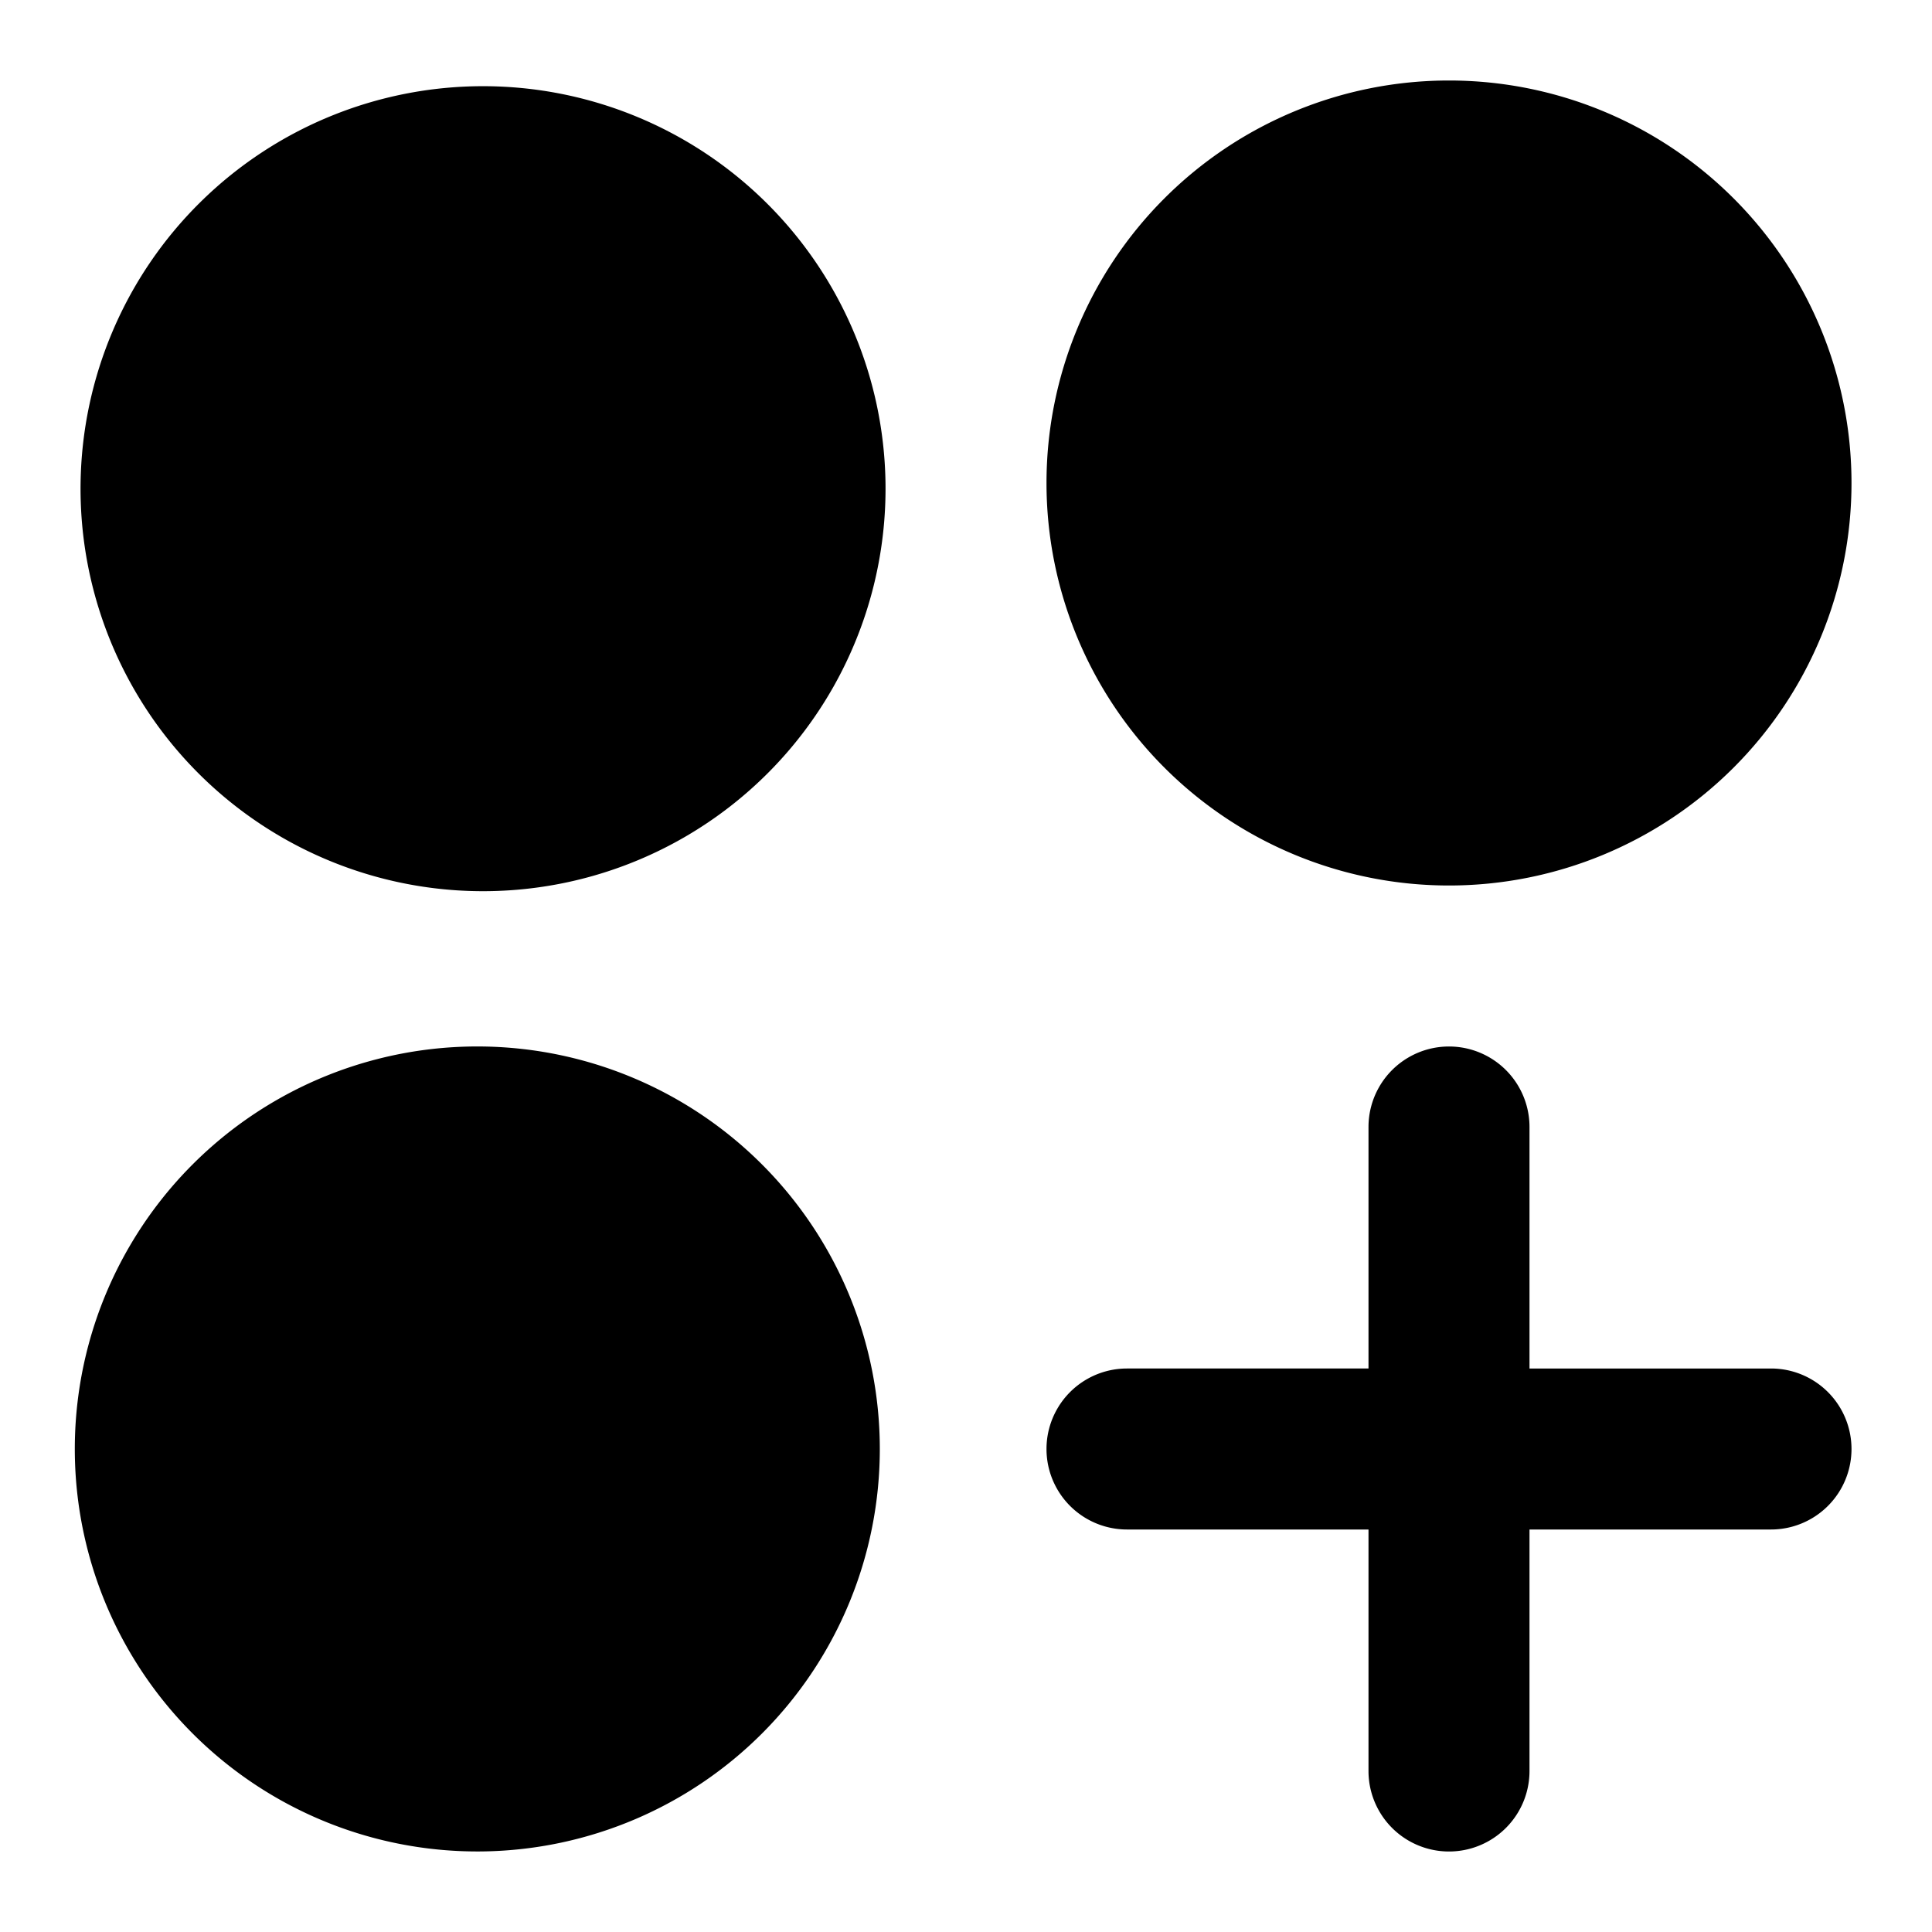 <svg width="24" height="24" viewBox="0 0 24 24" fill="none" xmlns="http://www.w3.org/2000/svg">
    <path fill-rule="evenodd" clip-rule="evenodd" d="M11 6a5 5 0 1 1-9.999 0A5 5 0 0 1 11 6zm-5 7a5 5 0 1 0 0 9.999A5 5 0 0 0 6 13zM18 1a5 5 0 1 0 0 10 5 5 0 0 0 0-10zm4 16h-3v-3a1 1 0 0 0-2 0v3h-3a1 1 0 0 0 0 2h3v3a1 1 0 0 0 2 0v-3h3a1 1 0 0 0 0-2z" fill="currentColor"/>
</svg>
